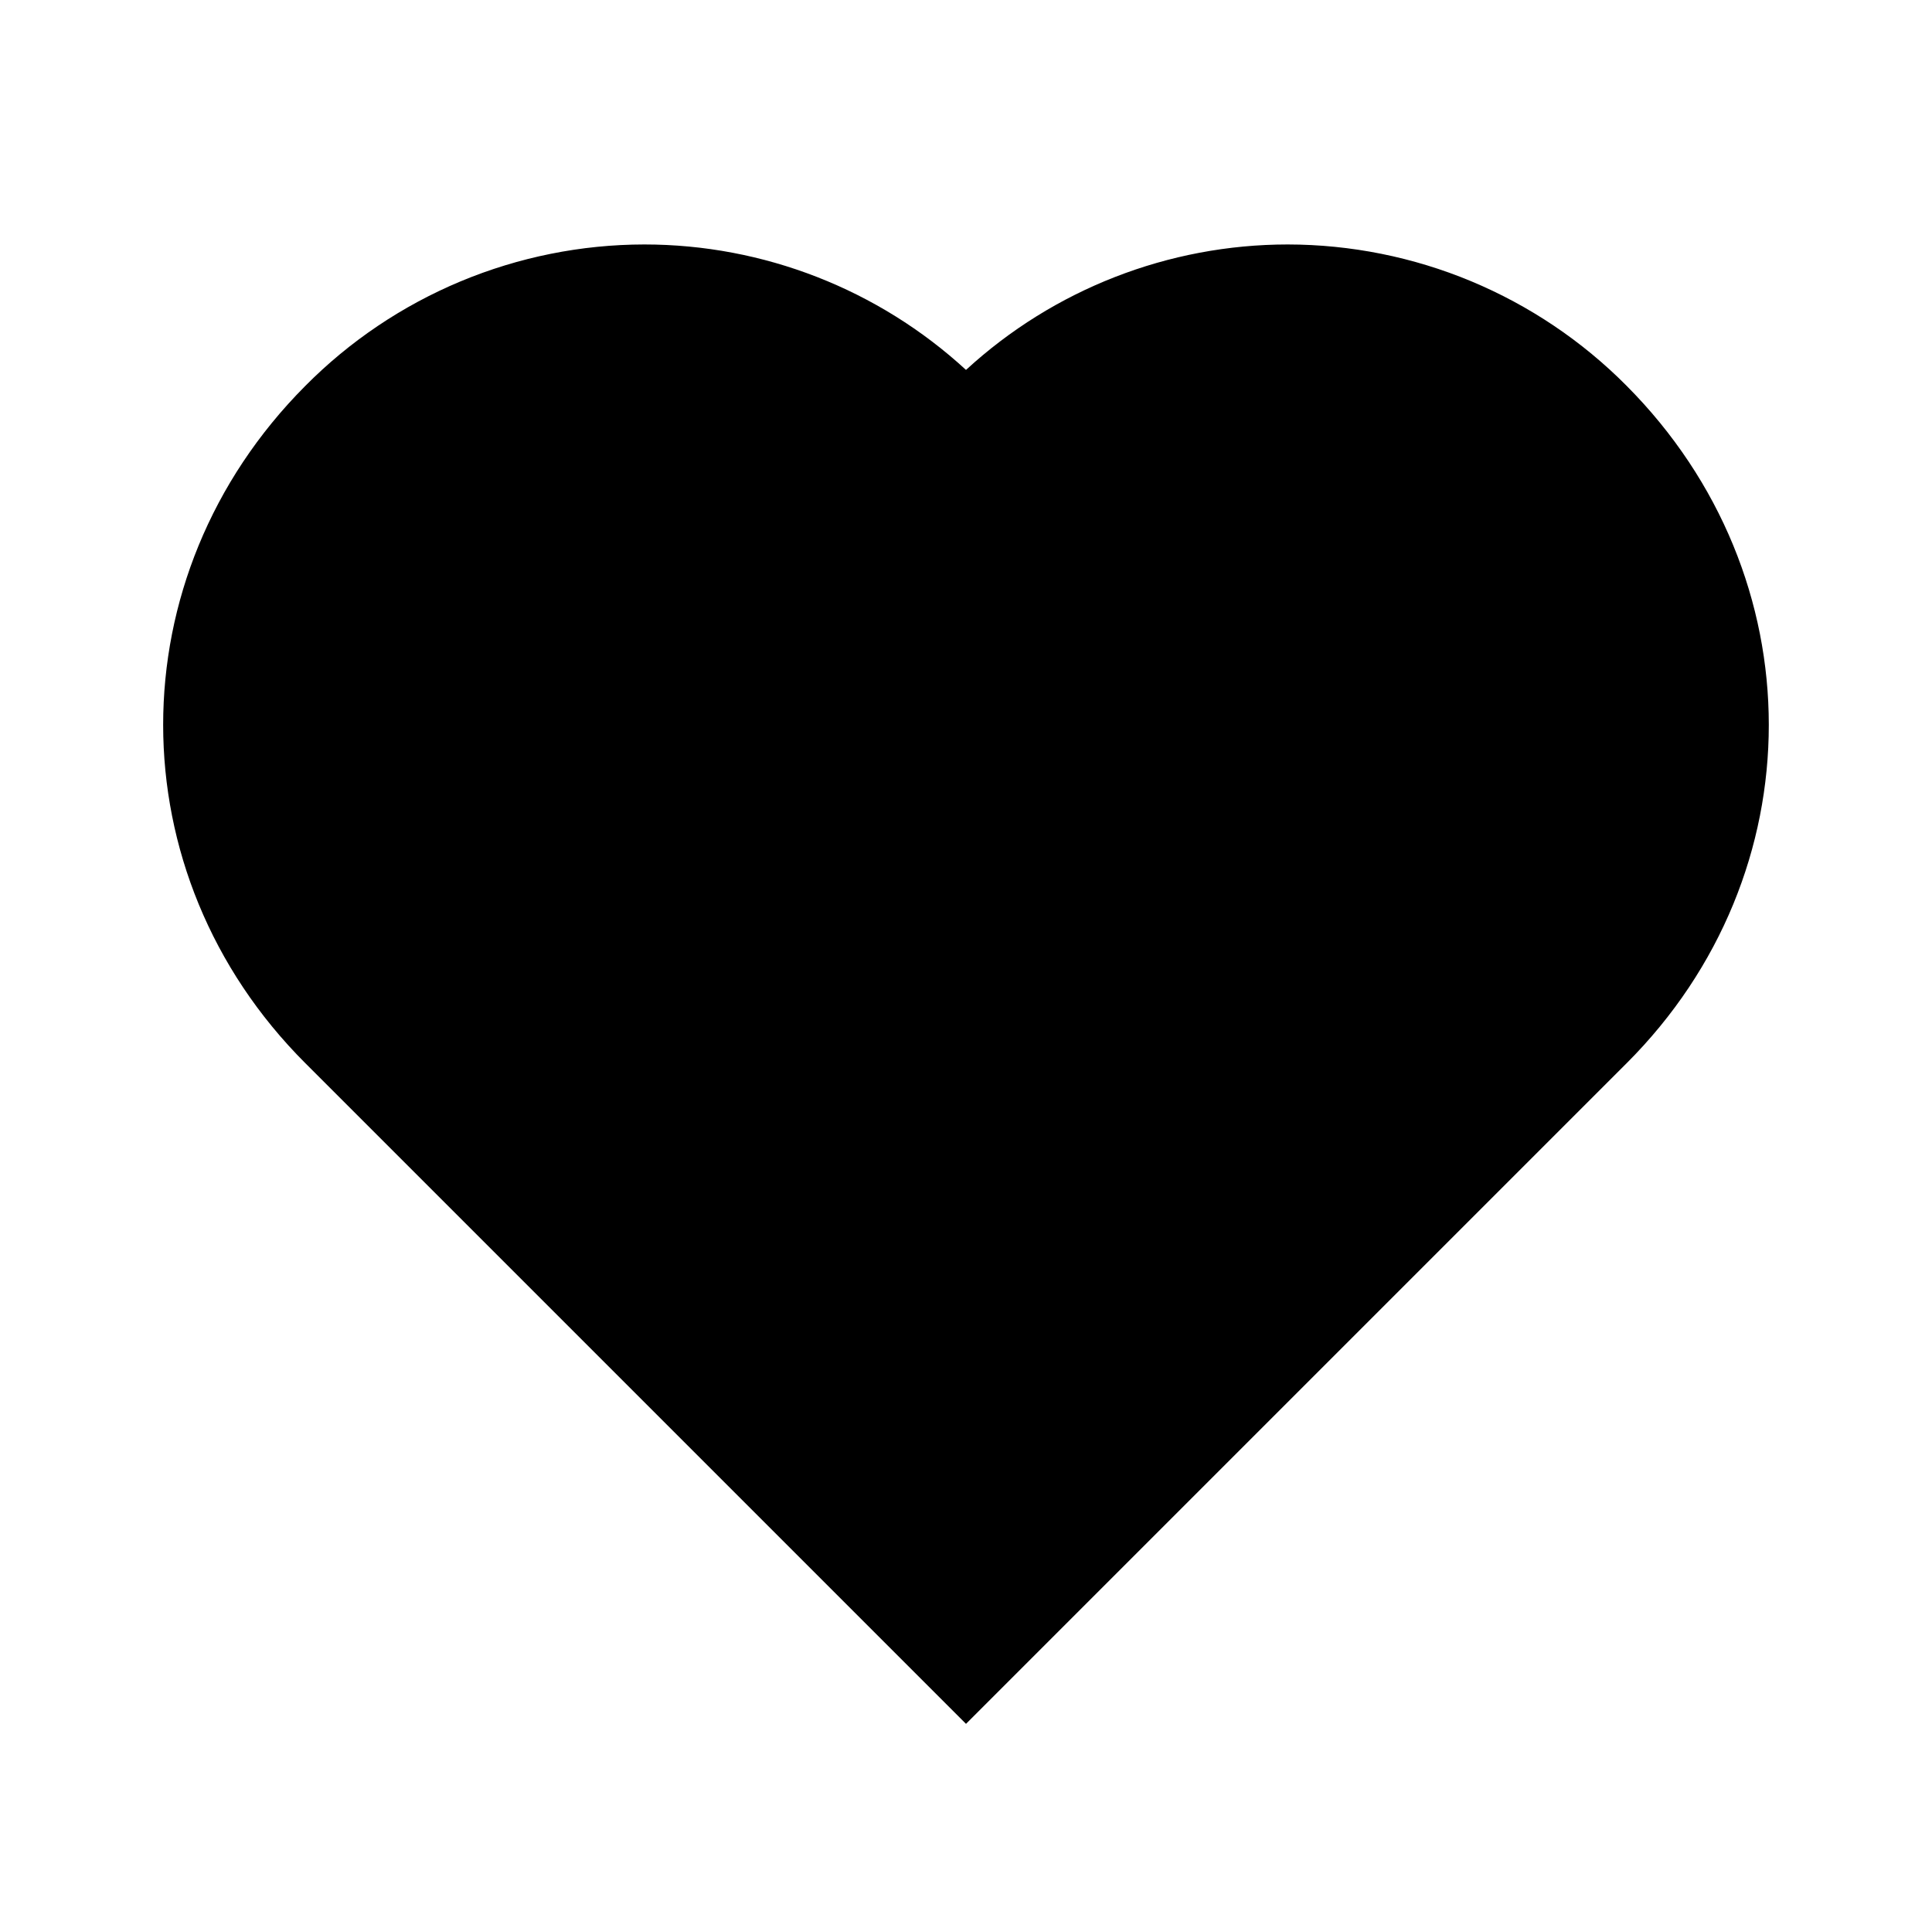 <svg width="30" height="30" viewBox="0 0 30 30" fill="none" xmlns="http://www.w3.org/2000/svg">
<path d="M25.256 5.989C24.567 5.295 23.747 4.744 22.844 4.367C21.942 3.991 20.973 3.797 19.995 3.796C18.145 3.797 16.362 4.492 15 5.744C13.638 4.492 11.855 3.796 10.005 3.796C9.026 3.797 8.056 3.992 7.152 4.369C6.249 4.746 5.428 5.298 4.739 5.994C1.797 8.948 1.799 13.568 4.741 16.509L15 26.768L25.259 16.509C28.201 13.568 28.203 8.948 25.256 5.989Z" fill="black"/>
</svg>
